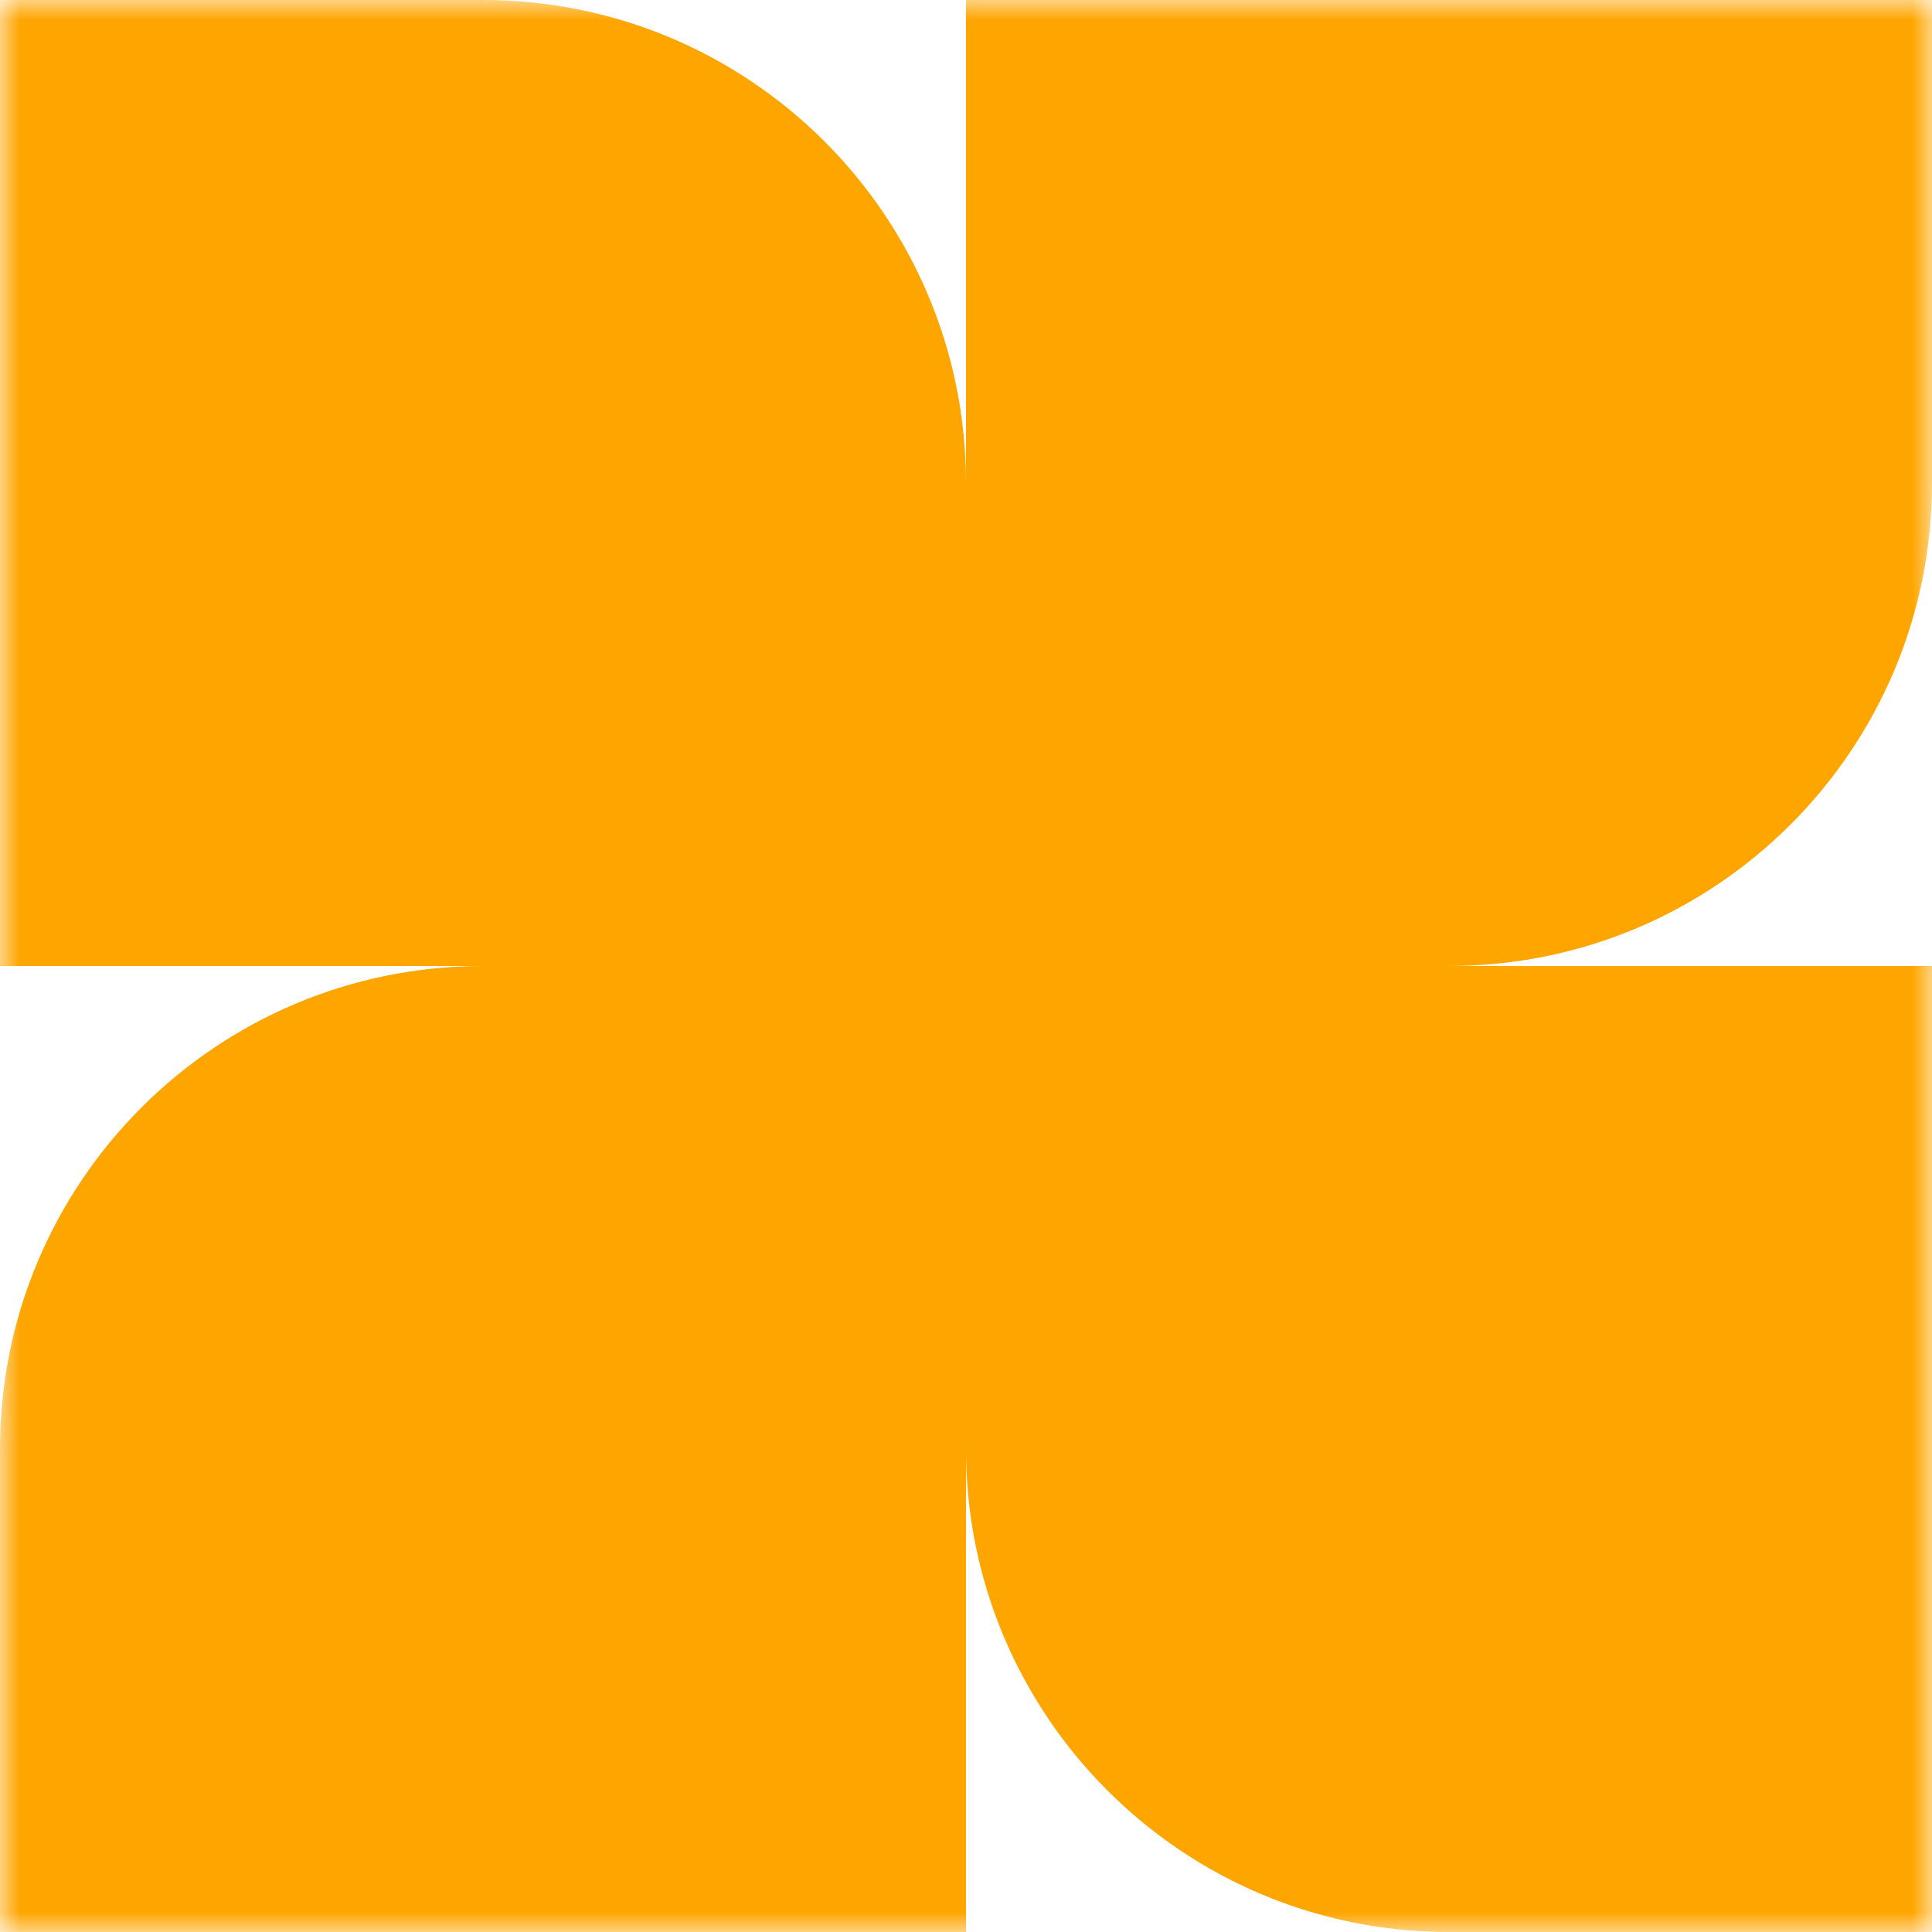<svg width="48" height="48" viewBox="0 0 48 48" fill="none" xmlns="http://www.w3.org/2000/svg">
<mask id="mask0_1_25" style="mask-type:luminance" maskUnits="userSpaceOnUse" x="0" y="0" width="48" height="48">
<path d="M48 0H0V48H48V0Z" fill="white"/>
</mask>
<g mask="url(#mask0_1_25)">
<path fill-rule="evenodd" clip-rule="evenodd" d="M48 12V1.04907e-06L24 0V11.995C23.997 5.37 18.626 1.04907e-06 12 1.04907e-06H5.24537e-07V24H12C5.373 24 -2.89694e-07 29.373 0 36L5.24537e-07 48H24V36C24 42.627 29.373 48 36 48H48V24H36.005C42.63 23.997 48 18.626 48 12Z" fill="#FFA500"/>
</g>
</svg>
